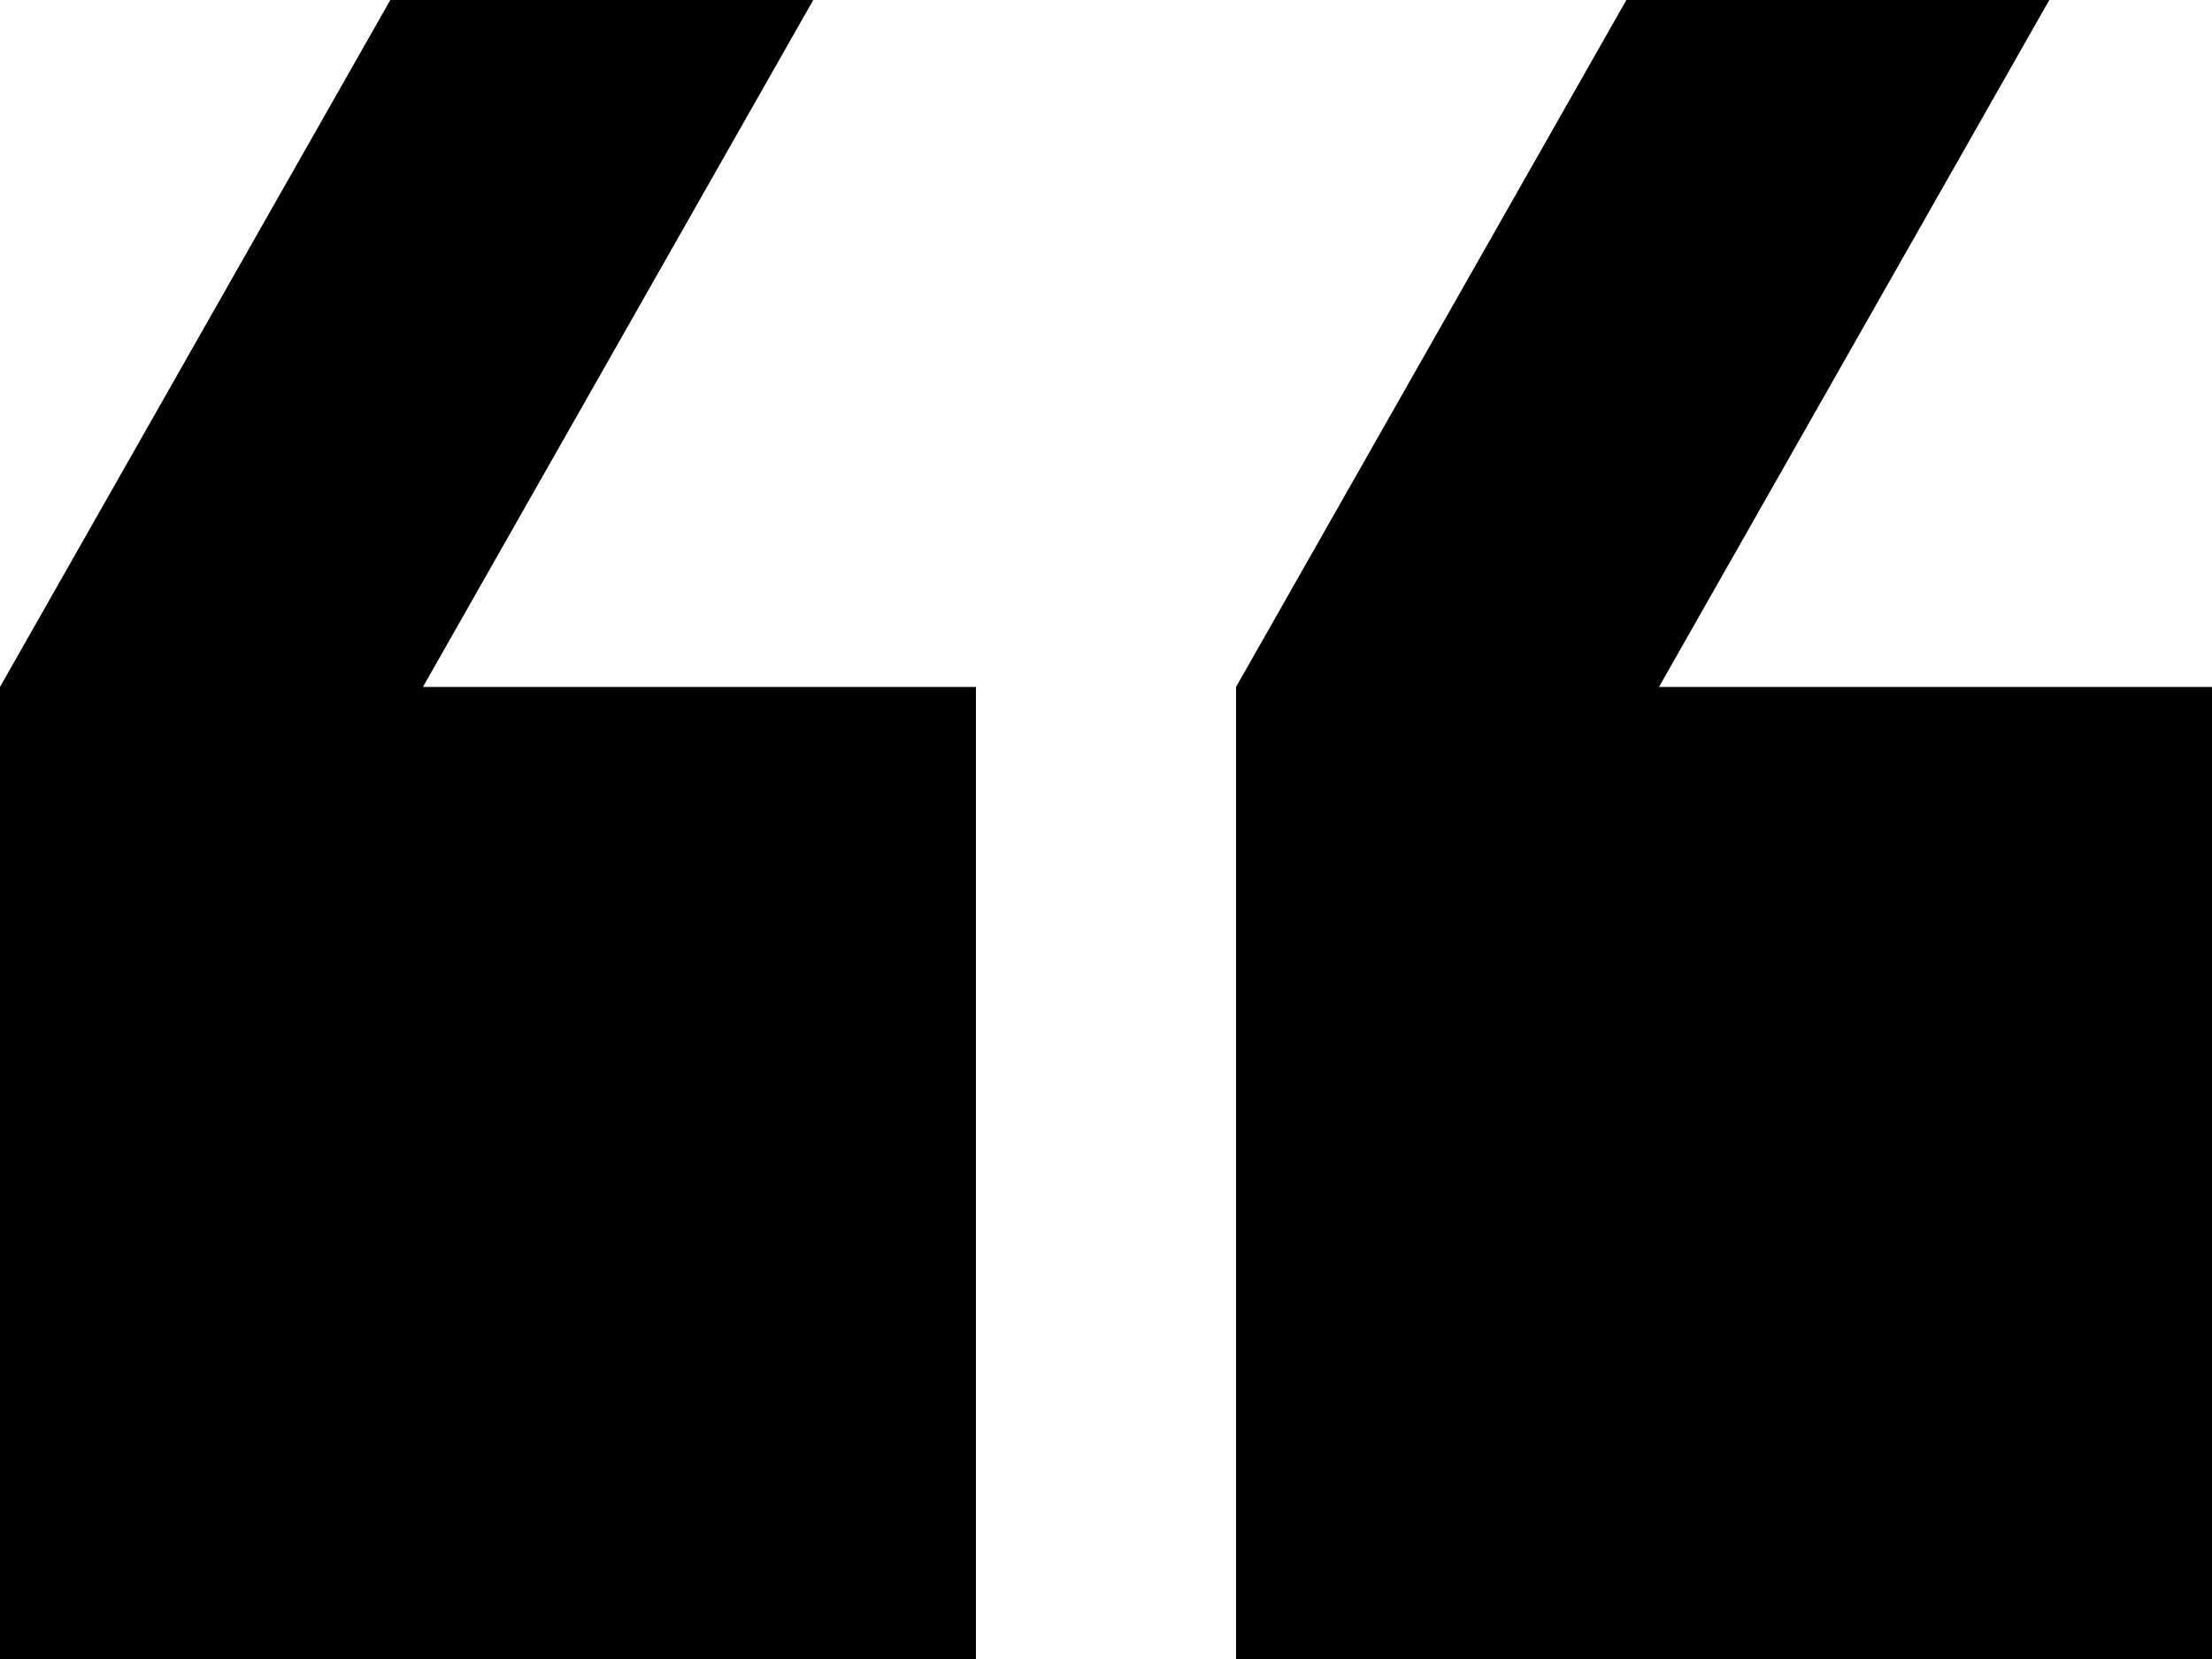 <svg height="15" viewBox="0 0 20 15" width="20" xmlns="http://www.w3.org/2000/svg"><path d="m131.824 8.789-3.529 6.211h-3.824l3.529-6.211h-5v-8.789h8.824zm11.176 0-3.529 6.211h-3.824l3.529-6.211h-5v-8.789h8.824z" transform="matrix(-1 0 0 -1 143 15)"/></svg>